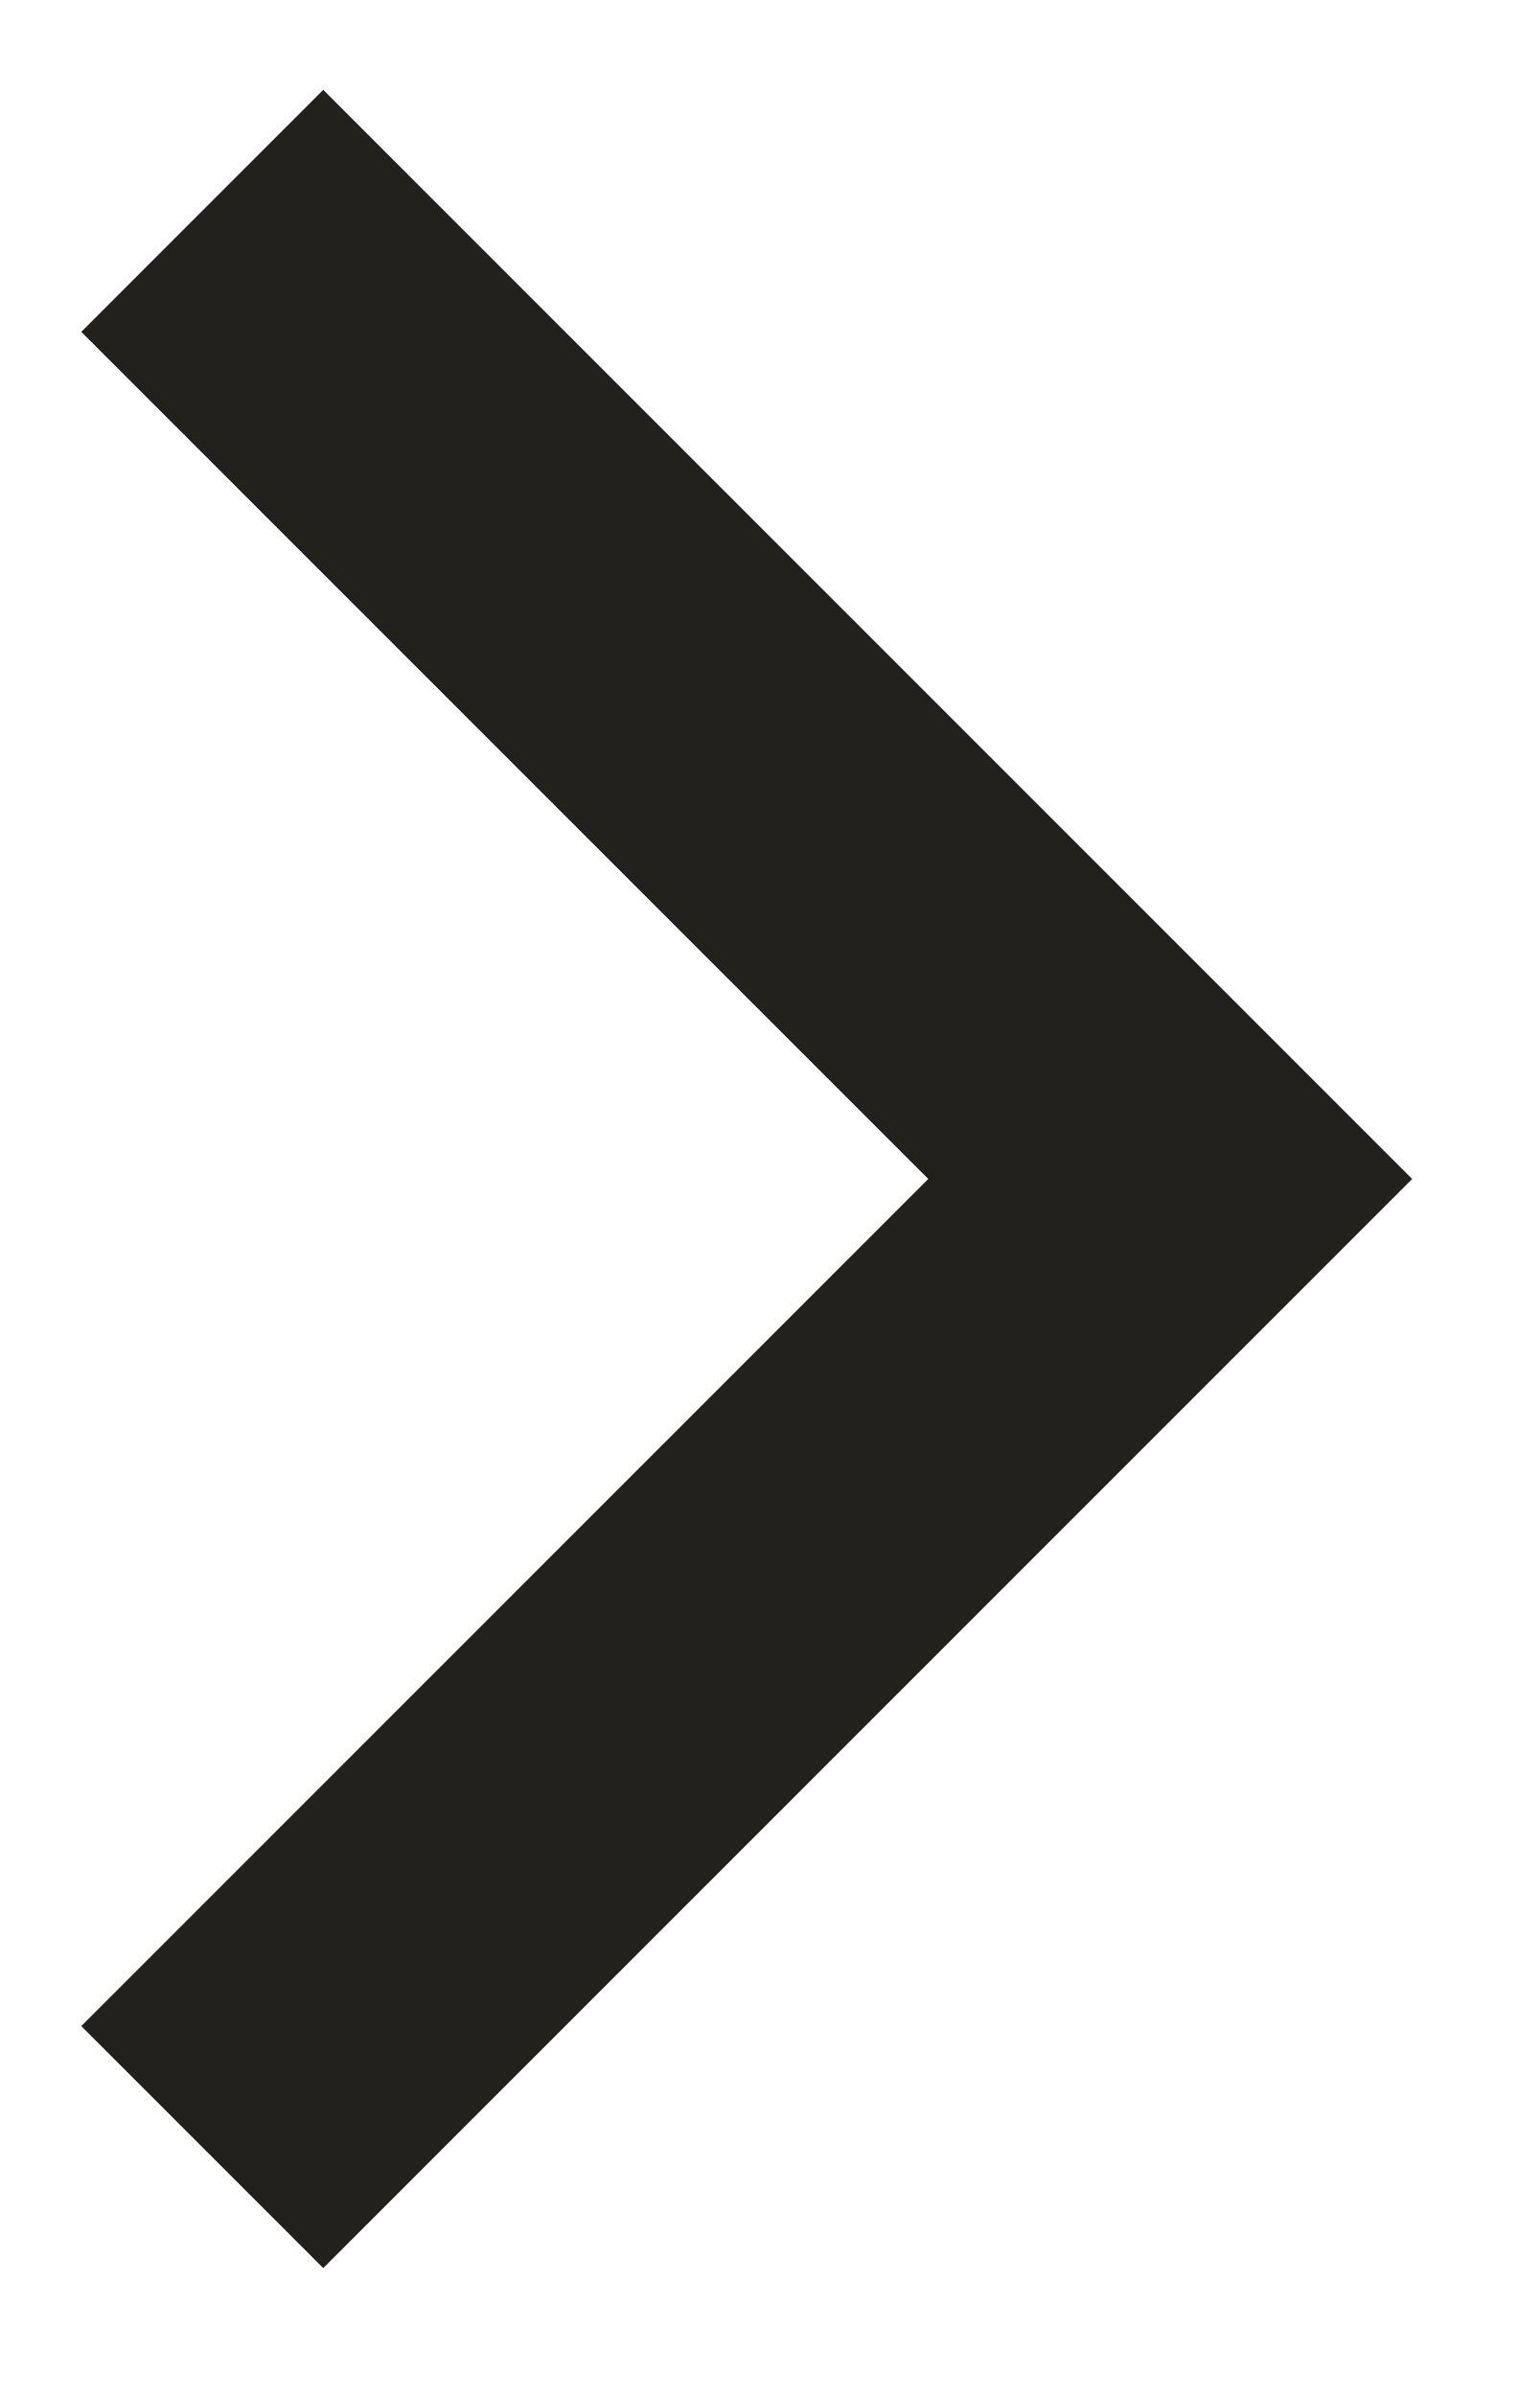 <svg width="9" height="14" viewBox="0 0 9 14" fill="none" xmlns="http://www.w3.org/2000/svg">
<path d="M5.425 6.889L0.475 1.939L1.889 0.525L8.253 6.889L1.889 13.253L0.475 11.839L5.425 6.889Z" fill="#23211E"/>
</svg>
